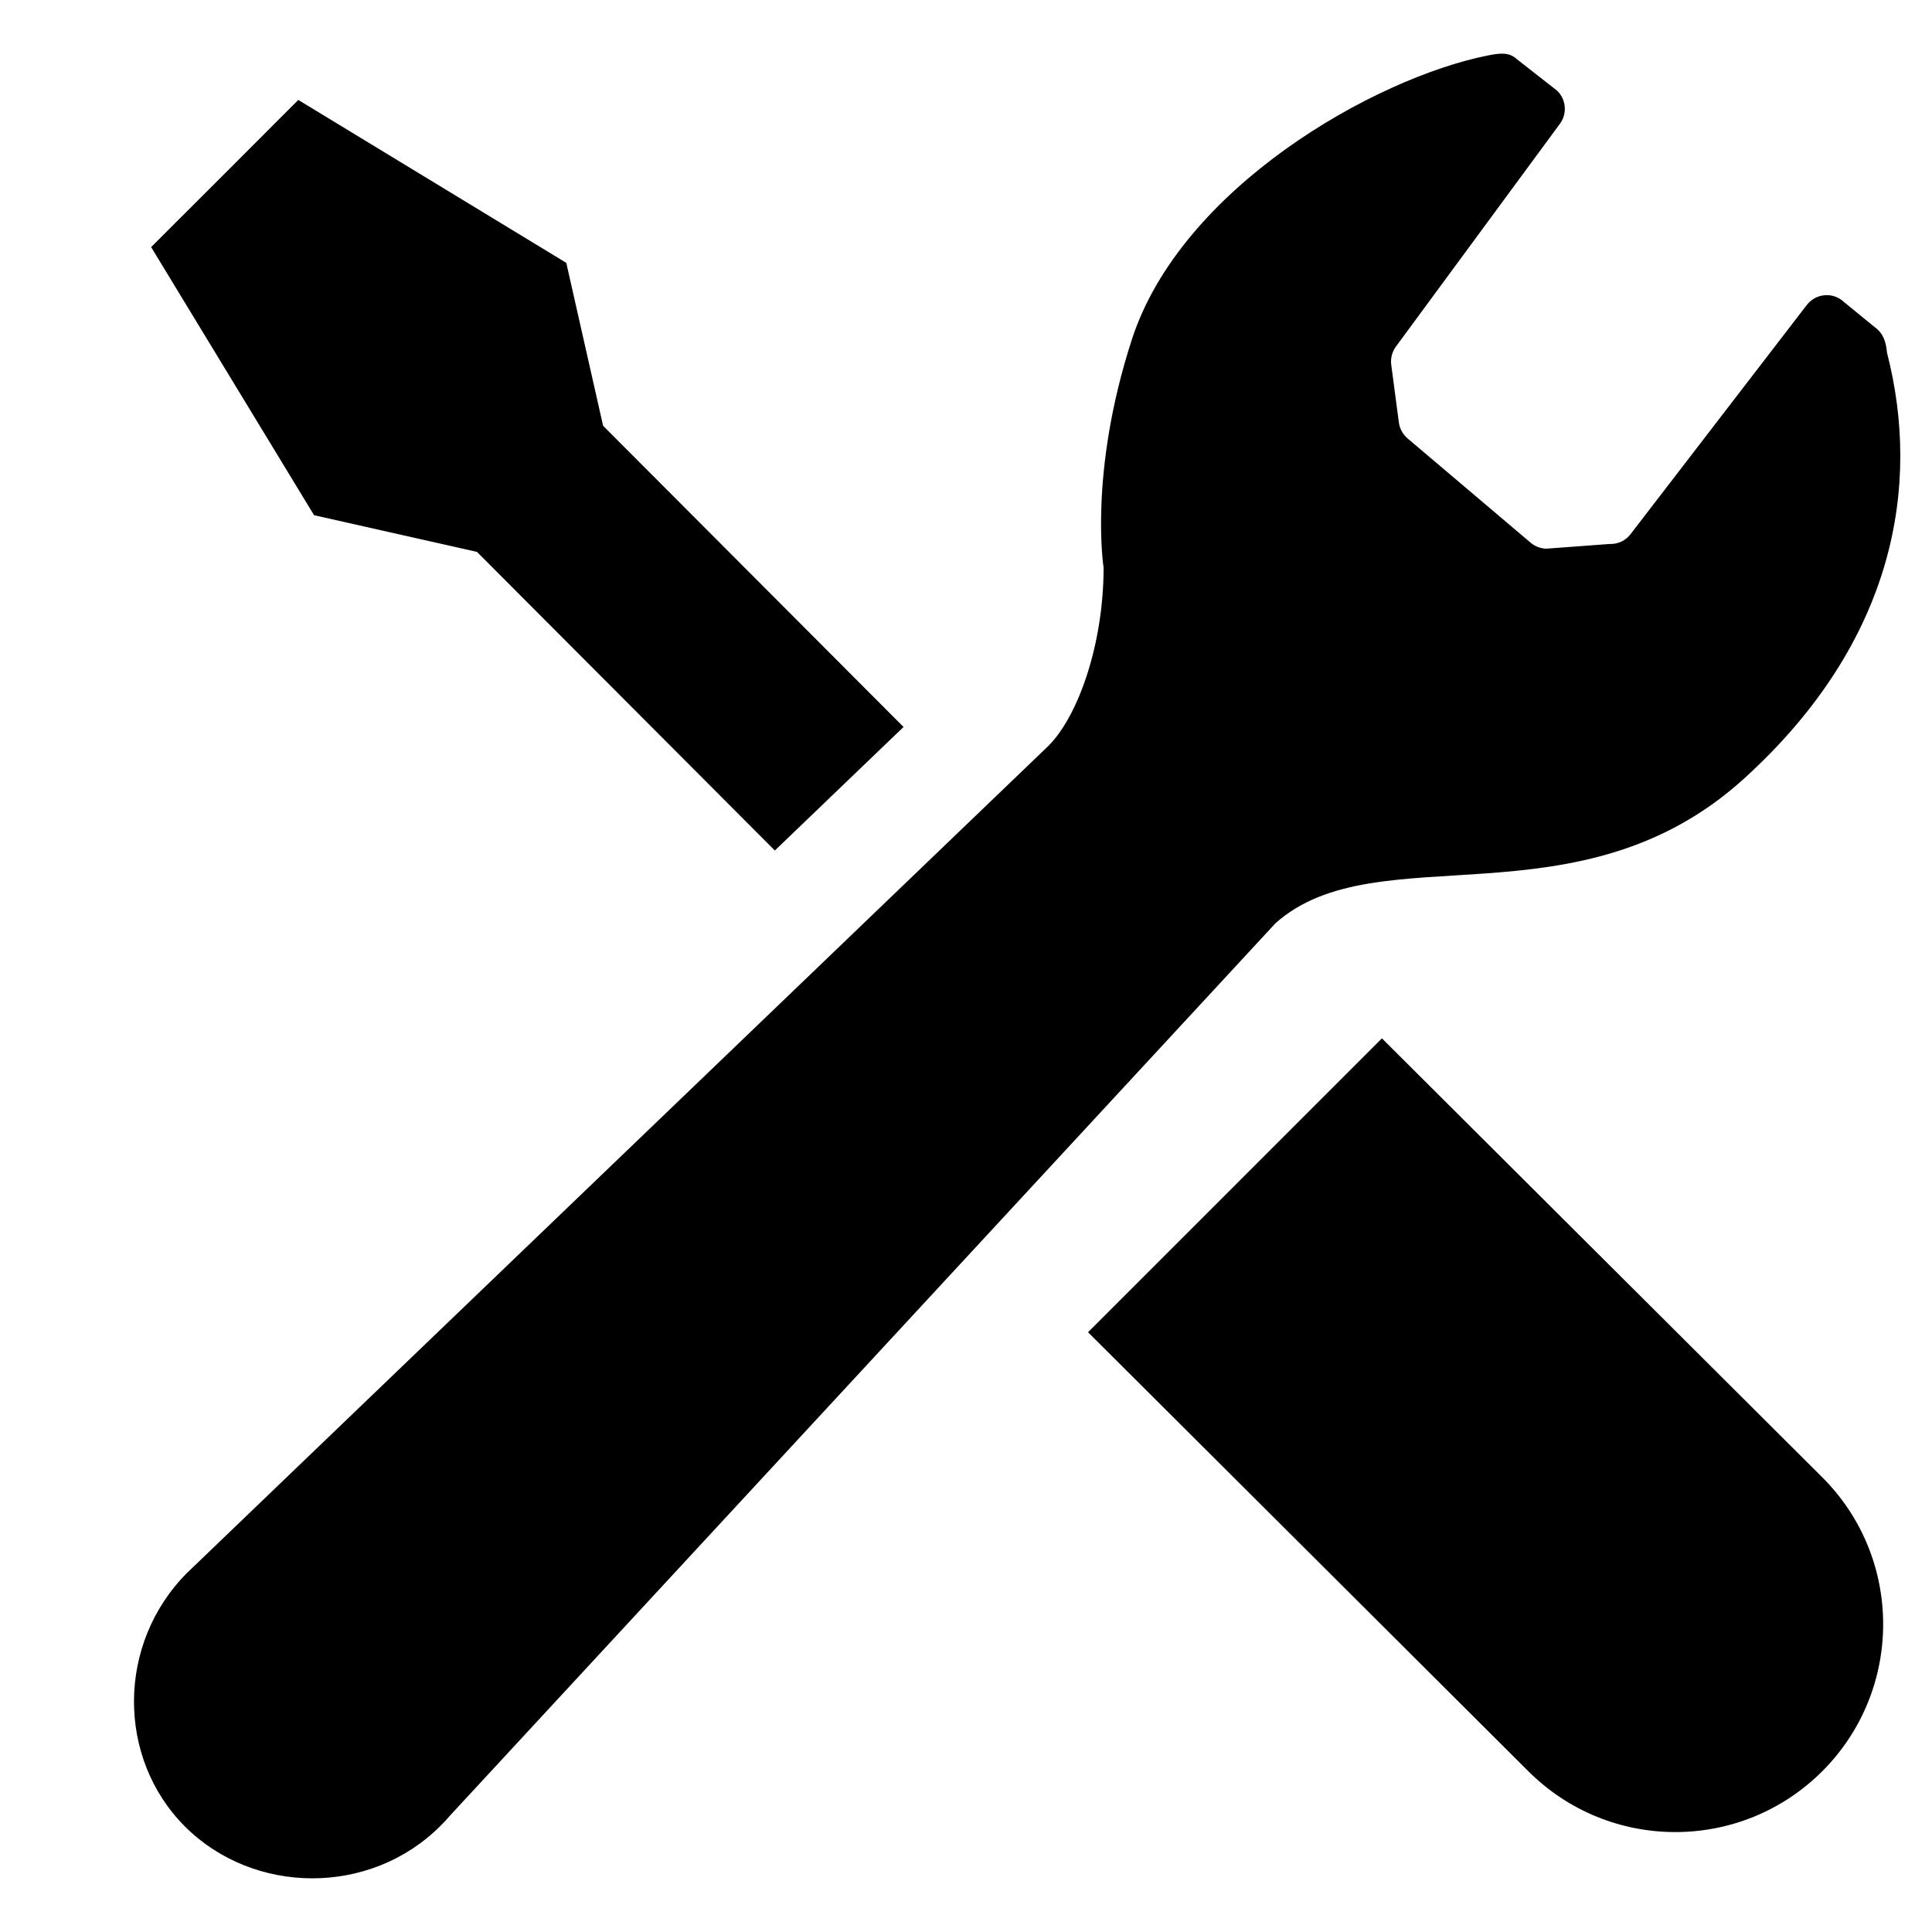 <svg width="18" height="18" viewBox="0 0 18 18" fill="none" xmlns="http://www.w3.org/2000/svg">
<g clip-path="url(#clip0_184_171)">
<path d="M4.444 5.142L7.219 7.924C7.695 7.467 8.108 7.071 8.418 6.773L5.619 3.967L5.276 2.449L2.779 0.931L2.094 1.617L1.408 2.302L2.926 4.8L4.444 5.142Z" fill="black"/>
<path d="M12.875 9.674L16.978 13.764C17.734 14.519 17.734 15.745 16.978 16.502C16.221 17.258 14.996 17.258 14.239 16.502L10.137 12.412L12.875 9.674Z" fill="black"/>
<path d="M16.249 7.254C17.661 5.972 17.897 4.515 17.581 3.287C17.572 3.189 17.549 3.107 17.464 3.046L17.179 2.813C17.13 2.767 17.064 2.744 16.997 2.751C16.93 2.757 16.87 2.792 16.83 2.846L15.195 4.972C15.149 5.035 15.076 5.071 14.998 5.068L14.405 5.112C14.354 5.11 14.305 5.092 14.265 5.06L13.118 4.088C13.072 4.05 13.041 3.996 13.033 3.937L12.962 3.399C12.954 3.34 12.969 3.28 13.004 3.231L14.535 1.151C14.604 1.056 14.591 0.923 14.505 0.843L14.133 0.552C14.061 0.485 13.978 0.494 13.866 0.516C12.808 0.725 11.003 1.749 10.545 3.164C10.141 4.41 10.282 5.288 10.282 5.288C10.282 5.99 10.051 6.666 9.767 6.95L1.79 14.609C1.775 14.623 1.76 14.637 1.745 14.652C1.086 15.311 1.087 16.381 1.723 17.017C2.36 17.654 3.445 17.67 4.104 17.011C4.135 16.981 4.164 16.949 4.192 16.916L11.884 8.601C12.83 7.759 14.704 8.656 16.249 7.254Z" fill="black"/>
</g>
<defs>
<clipPath id="clip0_184_171">
<rect width="17" height="17" fill="white" transform="translate(0.977 0.5)"/>
</clipPath>
</defs>
</svg>

